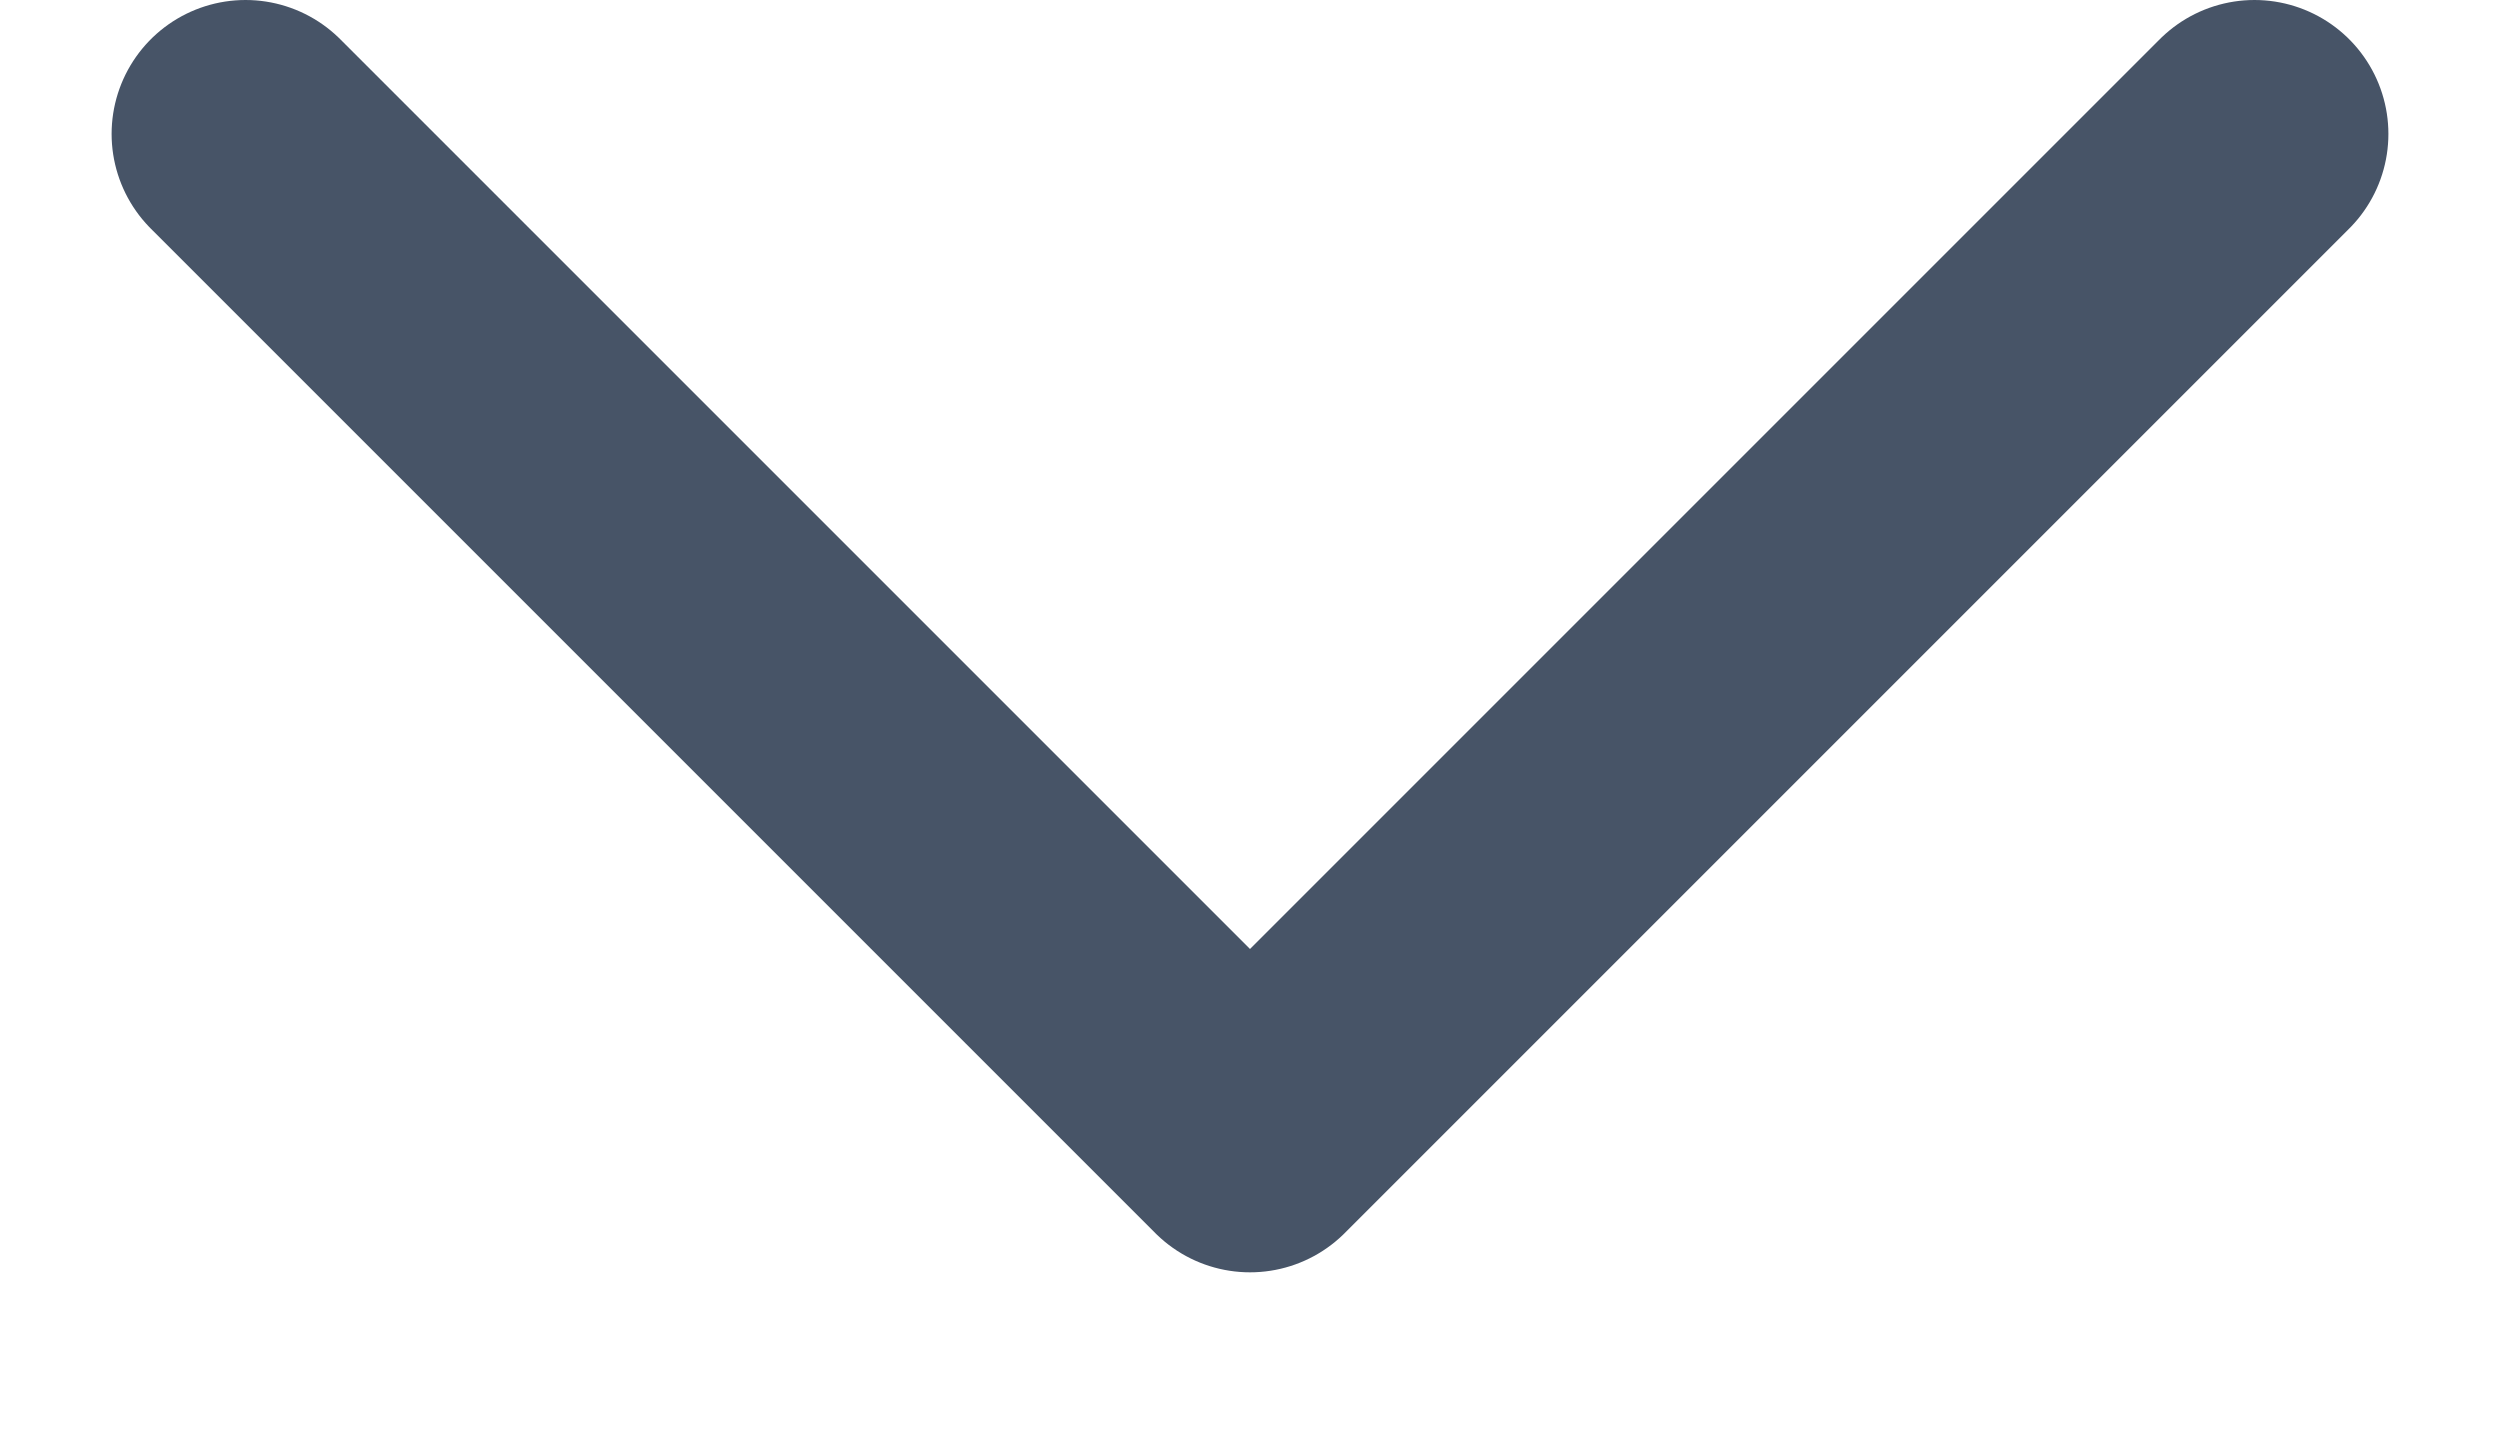 <svg width="14" height="8" viewBox="0 0 14 8" fill="none" xmlns="http://www.w3.org/2000/svg">
<path d="M12.625 0.75L7 6.375L1.375 0.75" stroke="#475467" stroke-width="1.5" stroke-linecap="round" stroke-linejoin="round"/>
</svg>
